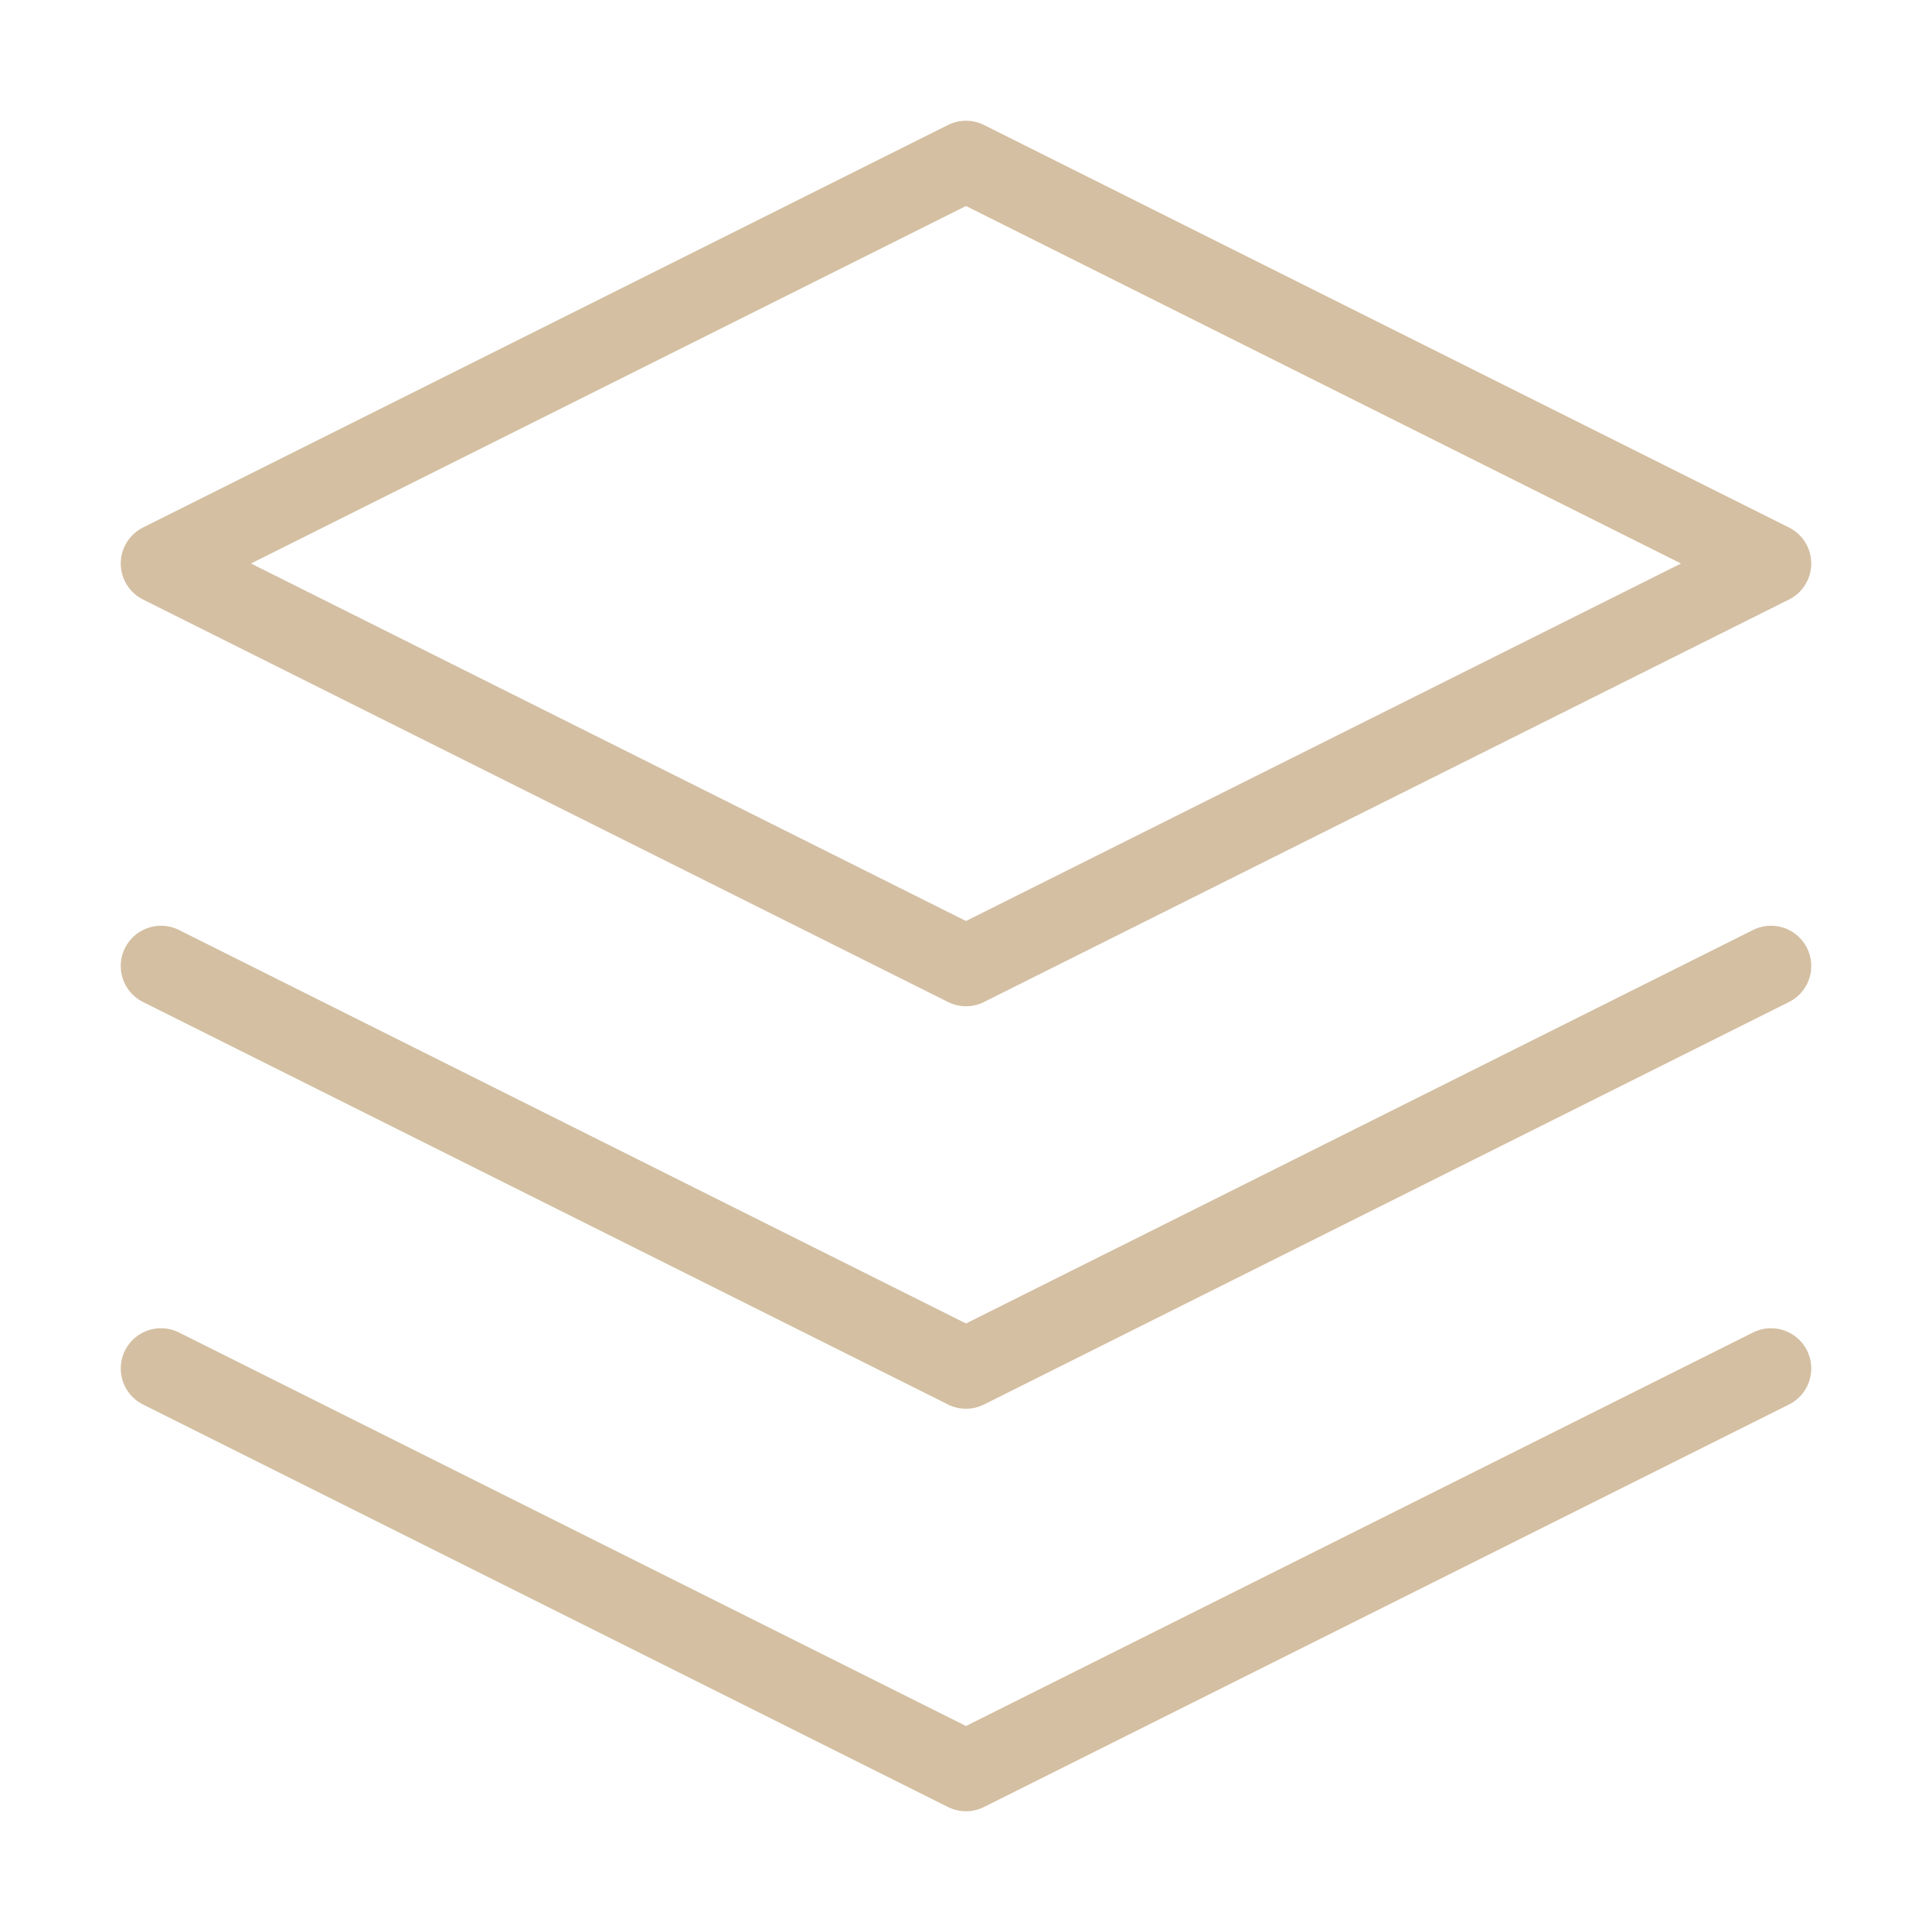 <svg xmlns="http://www.w3.org/2000/svg" width="24" height="24" viewBox="0 0 24 24" fill="none" stroke="rgb(212, 191, 162)" stroke-width="1" stroke-linecap="round" stroke-linejoin="round" class="feather feather-layers"><polygon points="12 2 2 7 12 12 22 7 12 2"></polygon><polyline points="2 17 12 22 22 17"></polyline><polyline points="2 12 12 17 22 12"></polyline></svg>